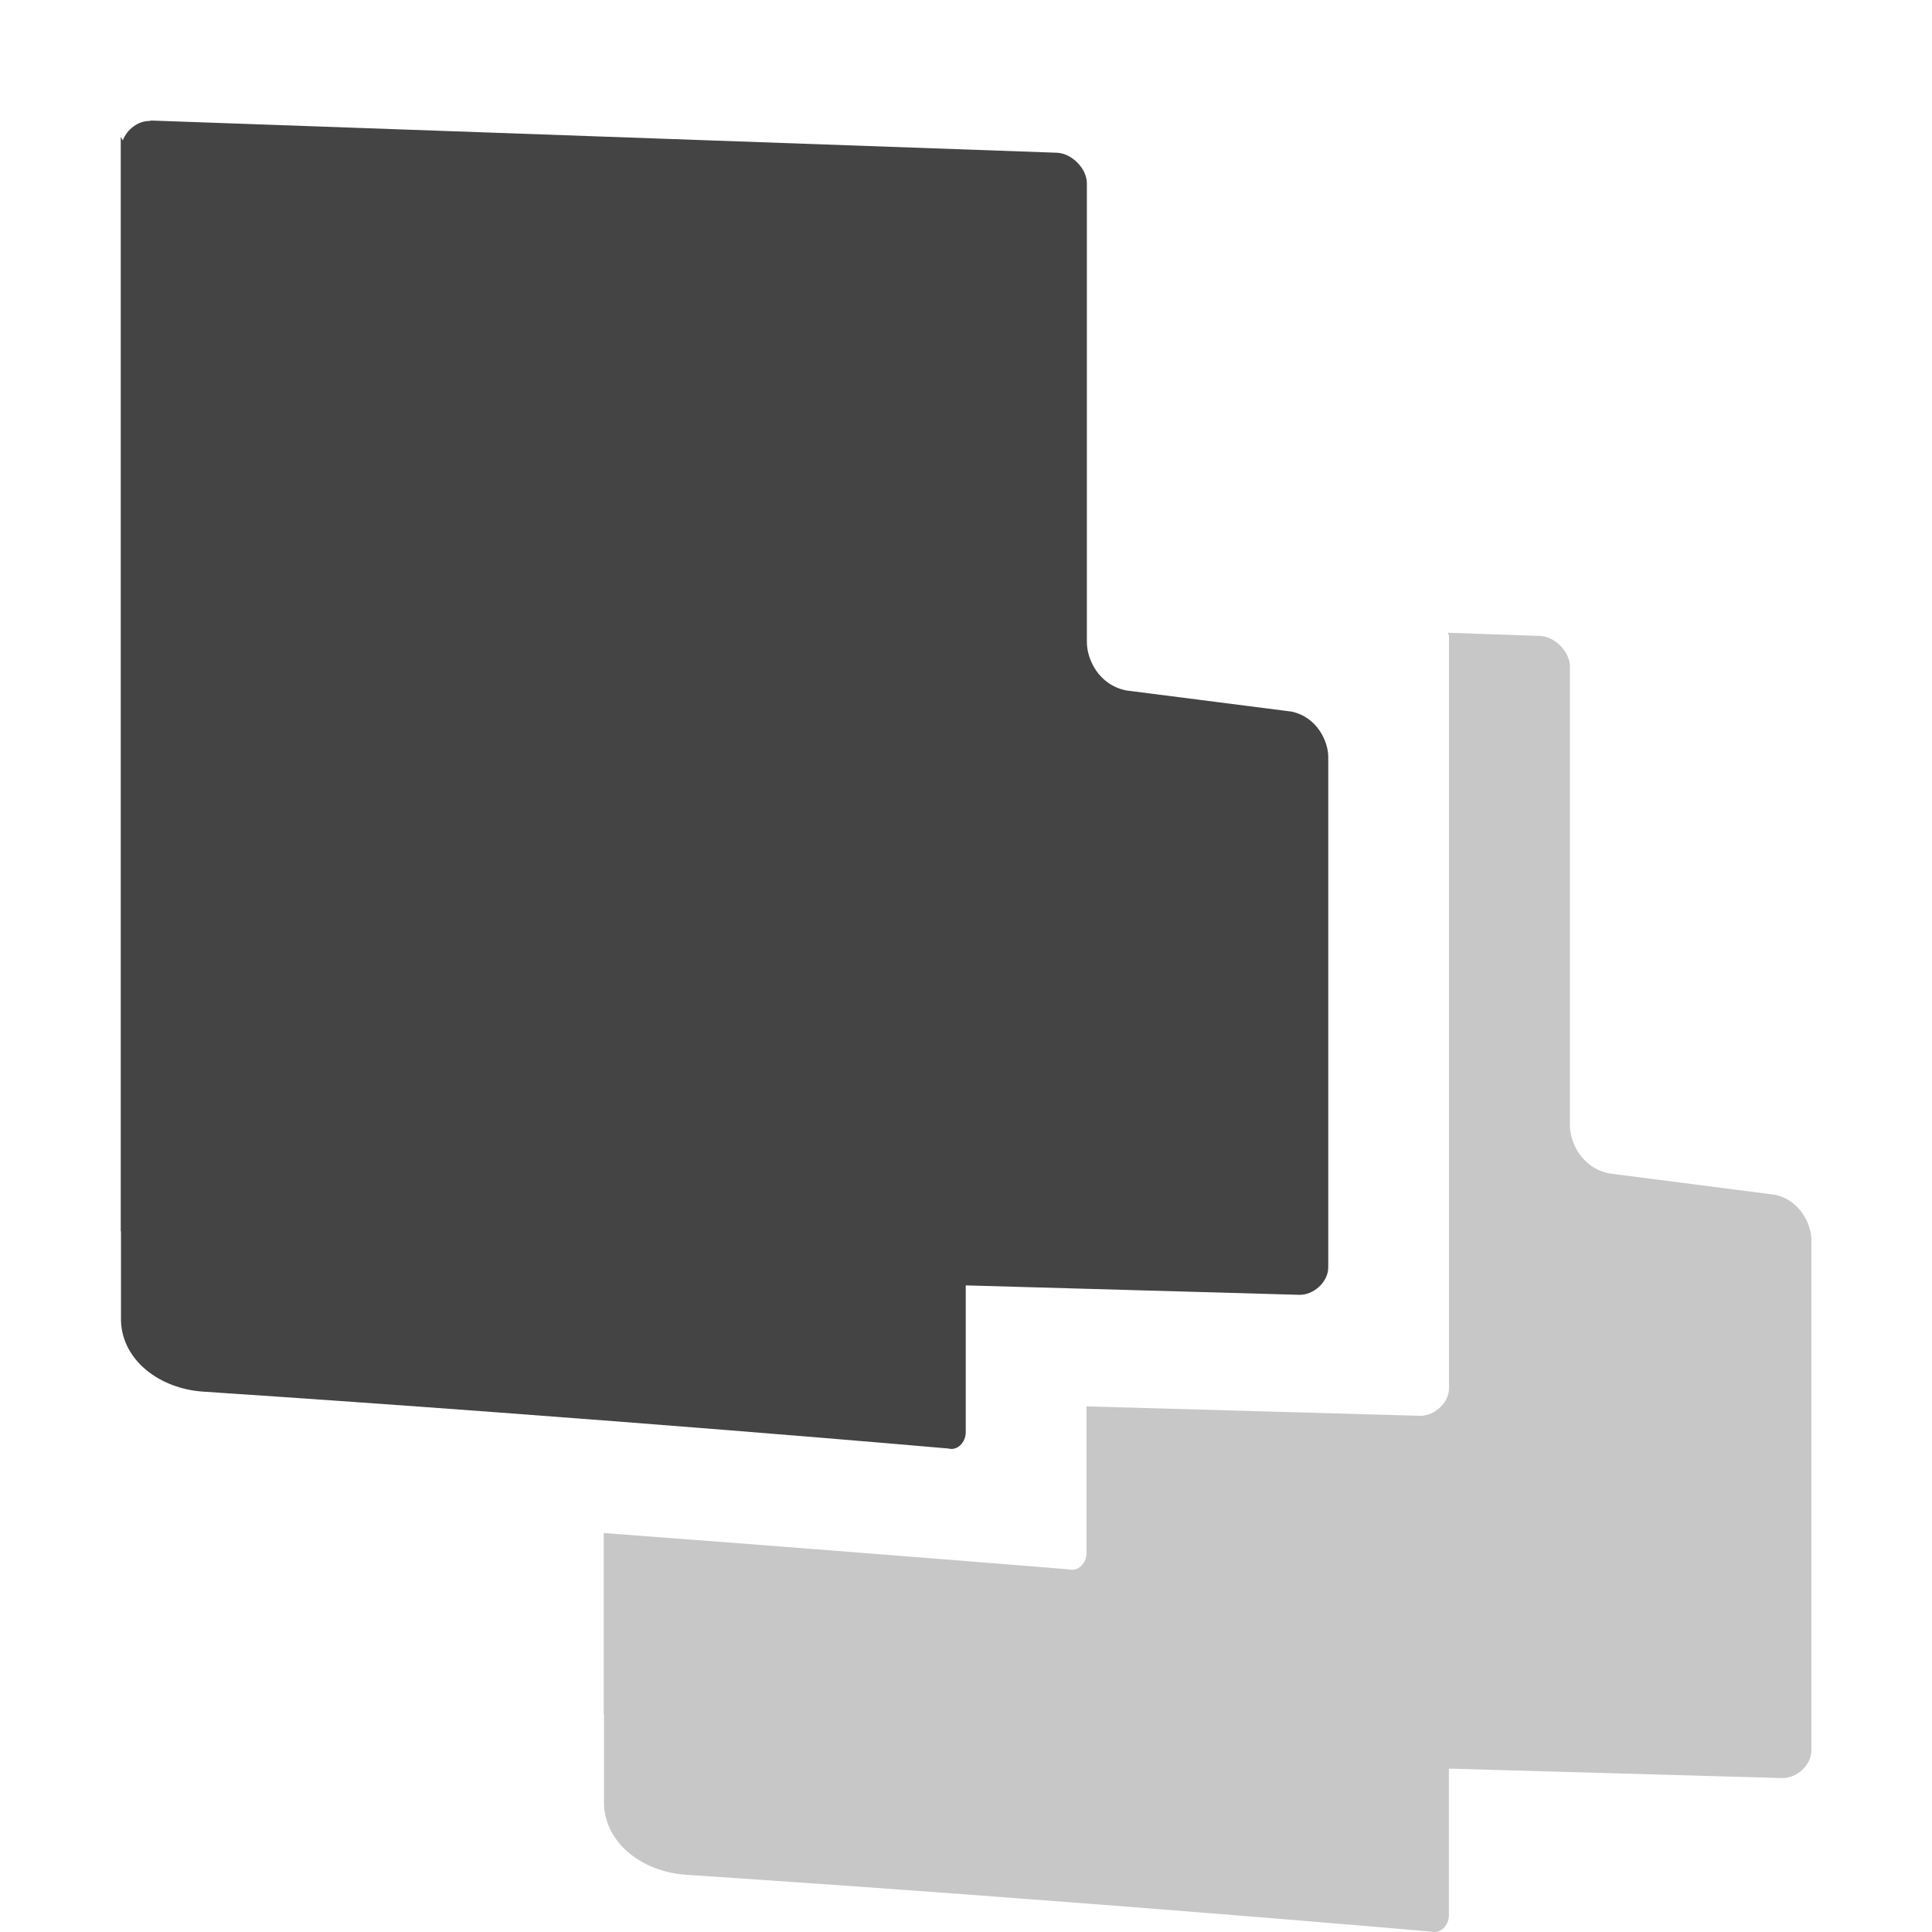 <svg width="16" height="16" version="1.1" xmlns="http://www.w3.org/2000/svg">
<defs>
<style id="current-color-scheme" type="text/css">.ColorScheme-Text { color:#444444; } .ColorScheme-Highlight { color:#4285f4; }</style>
</defs>
<path d="m1.245 1 0.002 0.002c-0.1-0.005-0.196 0.069-0.23 0.161-0.005-0.011-0.012-0.019-0.017-0.031v9.064c0 0.001 0.001 0.002 0.002 0.003v0.744c0.013 0.325 0.321 0.558 0.681 0.582 3.389 0.225 6.171 0.471 6.171 0.471 0.073 0.02 0.144-0.048 0.144-0.137v-1.214l2.756 0.078c0.123 0.006 0.246-0.106 0.246-0.226v-4.231c0-0.119-0.088-0.328-0.305-0.373l-1.368-0.175c-0.233-0.048-0.326-0.262-0.326-0.401v-3.8c0-0.119-0.122-0.245-0.245-0.252l-7.511-0.267z" fill="#444" stroke-width=".777"/>
<path d="m11.99 5.24c7.38e-4 0.008 0.01 0.02 0.01 0.027v6.231c0 0.119-0.123 0.233-0.246 0.227l-2.756-0.078v1.213c0 0.089-0.072 0.157-0.145 0.137 0 0-1.716-0.141-3.853-0.301v1.5c0 0.001 0.002 0.003 2e-3 0.004v0.744c0.013 0.325 0.32 0.558 0.68 0.582 3.389 0.225 6.172 0.471 6.172 0.471 0.073 0.02 0.145-0.048 0.145-0.137v-1.213l2.756 0.078c0.123 0.006 0.246-0.107 0.246-0.227v-4.231c0-0.119-0.088-0.329-0.305-0.373l-1.369-0.176c-0.233-0.048-0.326-0.262-0.326-0.4v-3.799c0-0.119-0.121-0.246-0.244-0.252z" fill="#444" opacity=".3" stroke-width=".777"/>
</svg>

